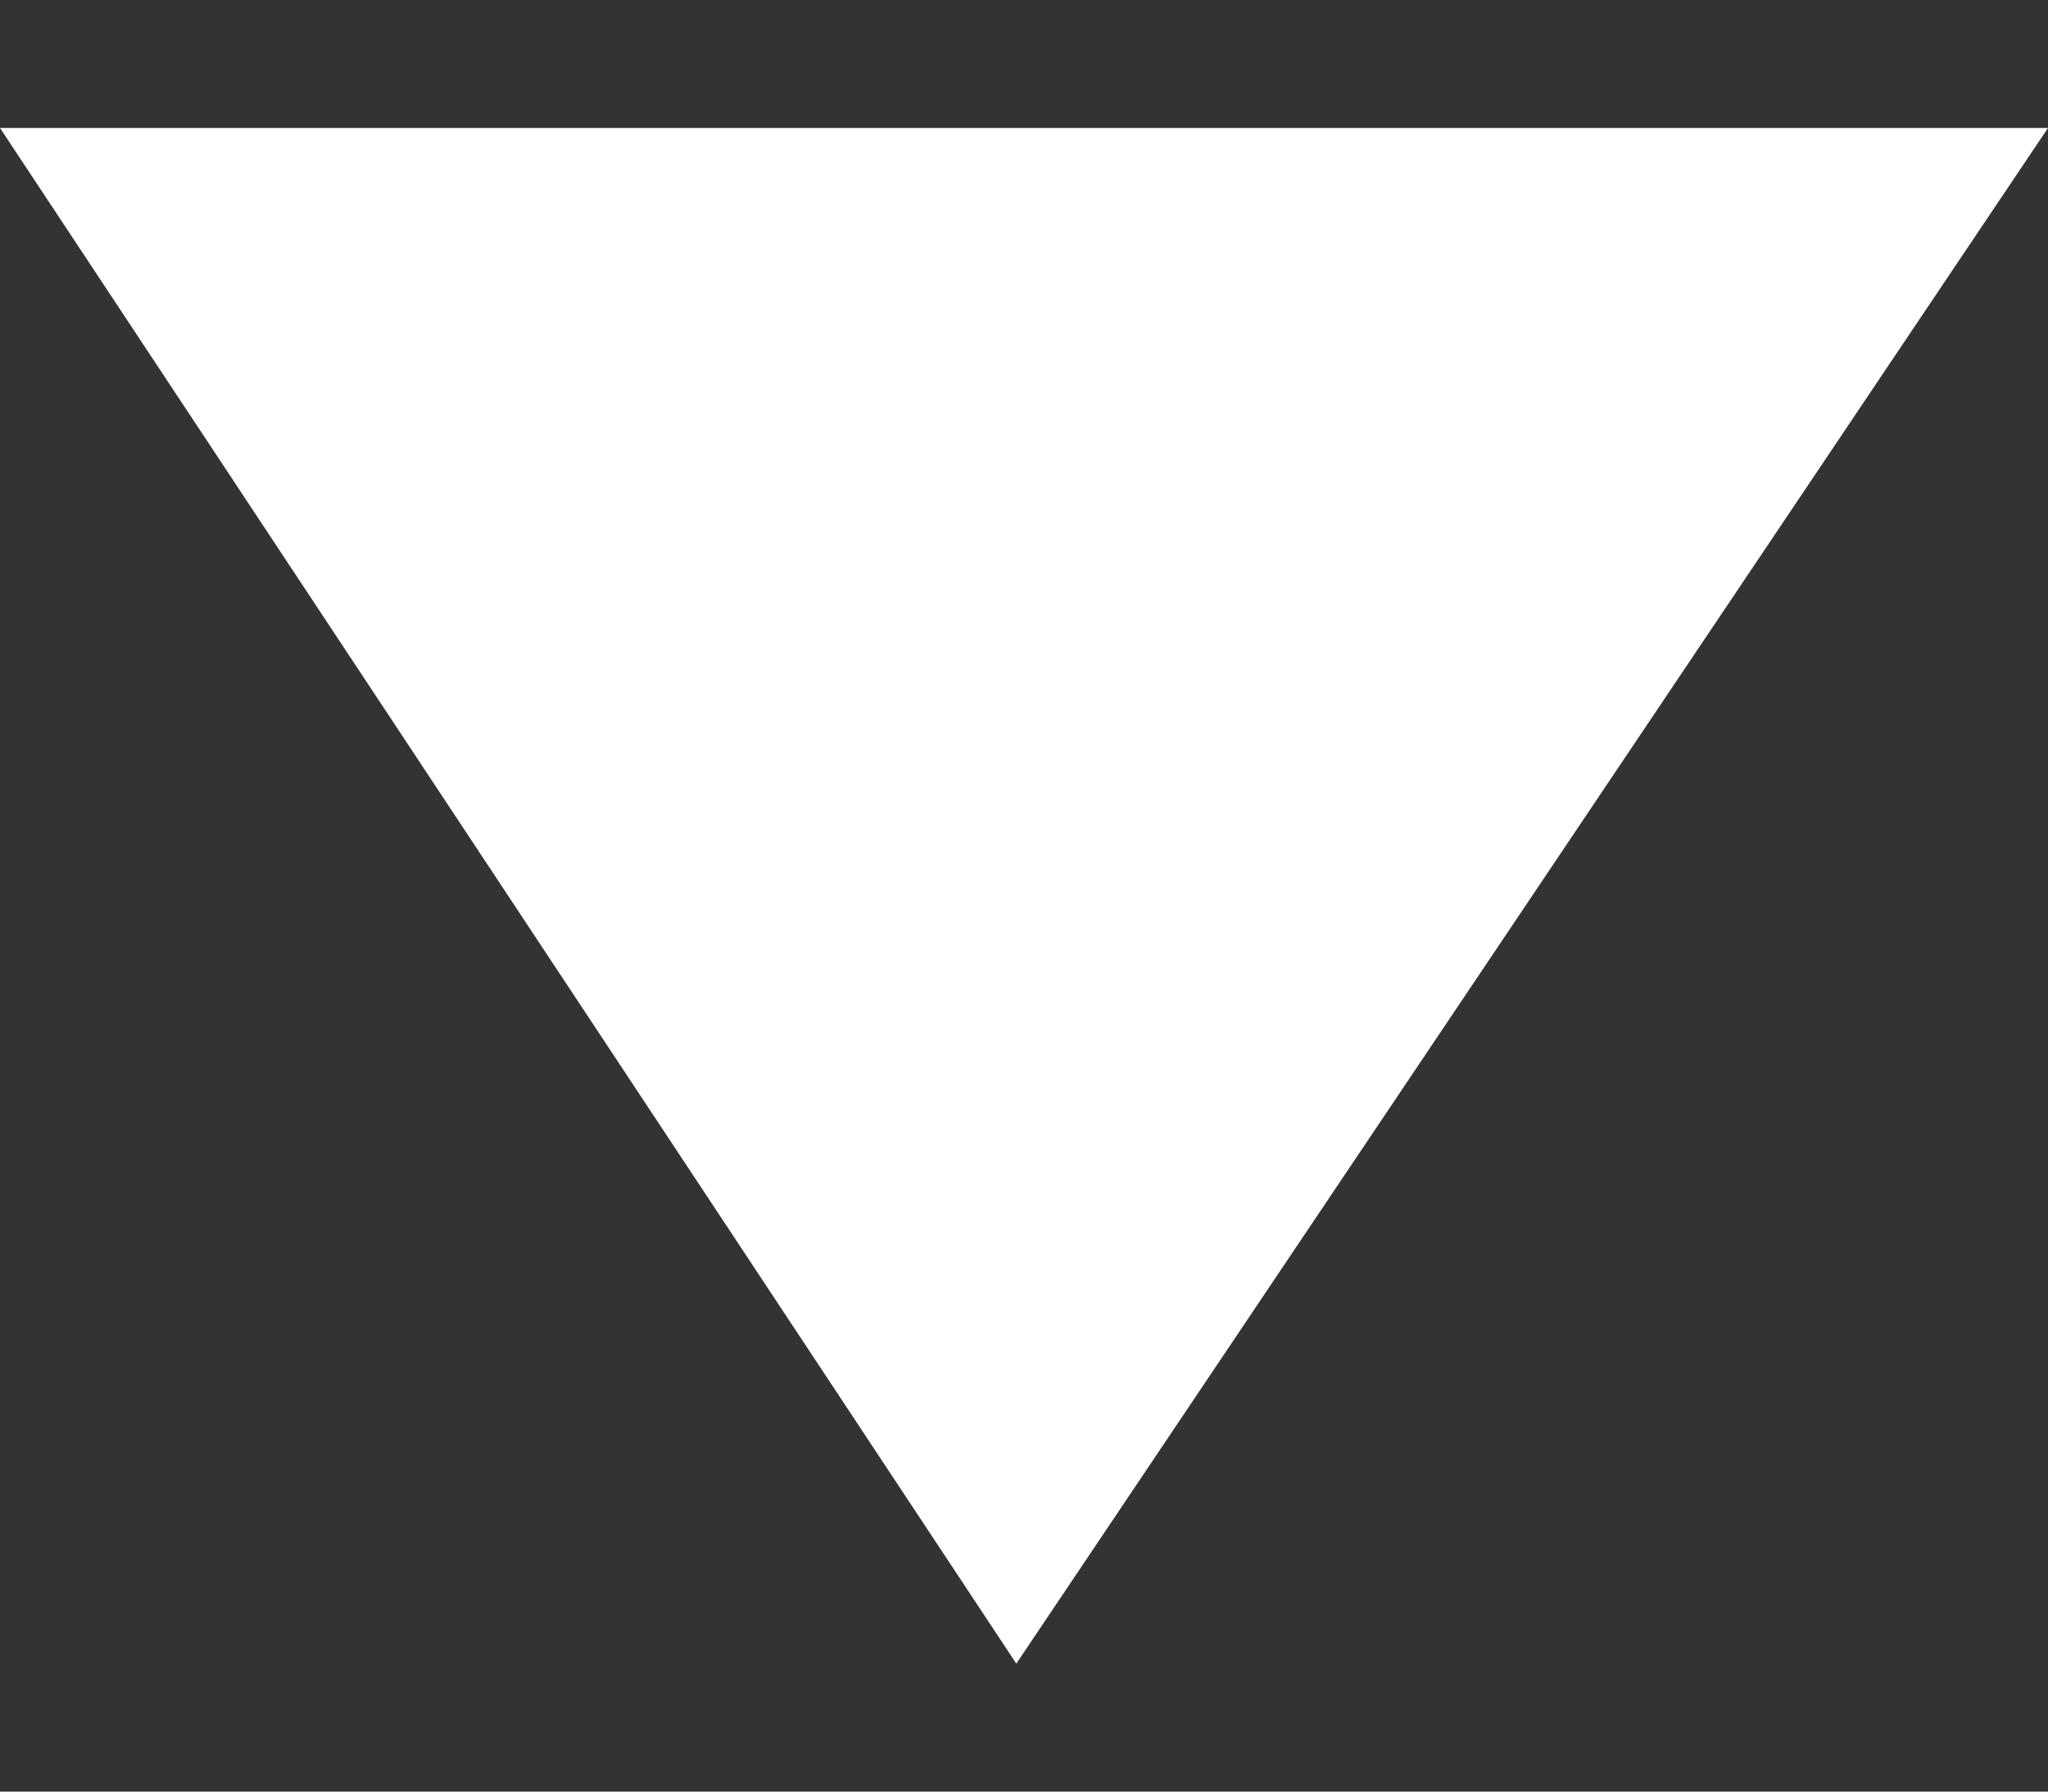 <svg width="8" height="7" viewBox="0 0 8 7" fill="none" xmlns="http://www.w3.org/2000/svg">
<rect x="0" y="0" width="8" height="7" fill="#333333" stroke="none"/>
<path id="Vector" d="M8 0.5L3.97 6.5L0 0.5H8Z" fill="white"/>
</svg>
